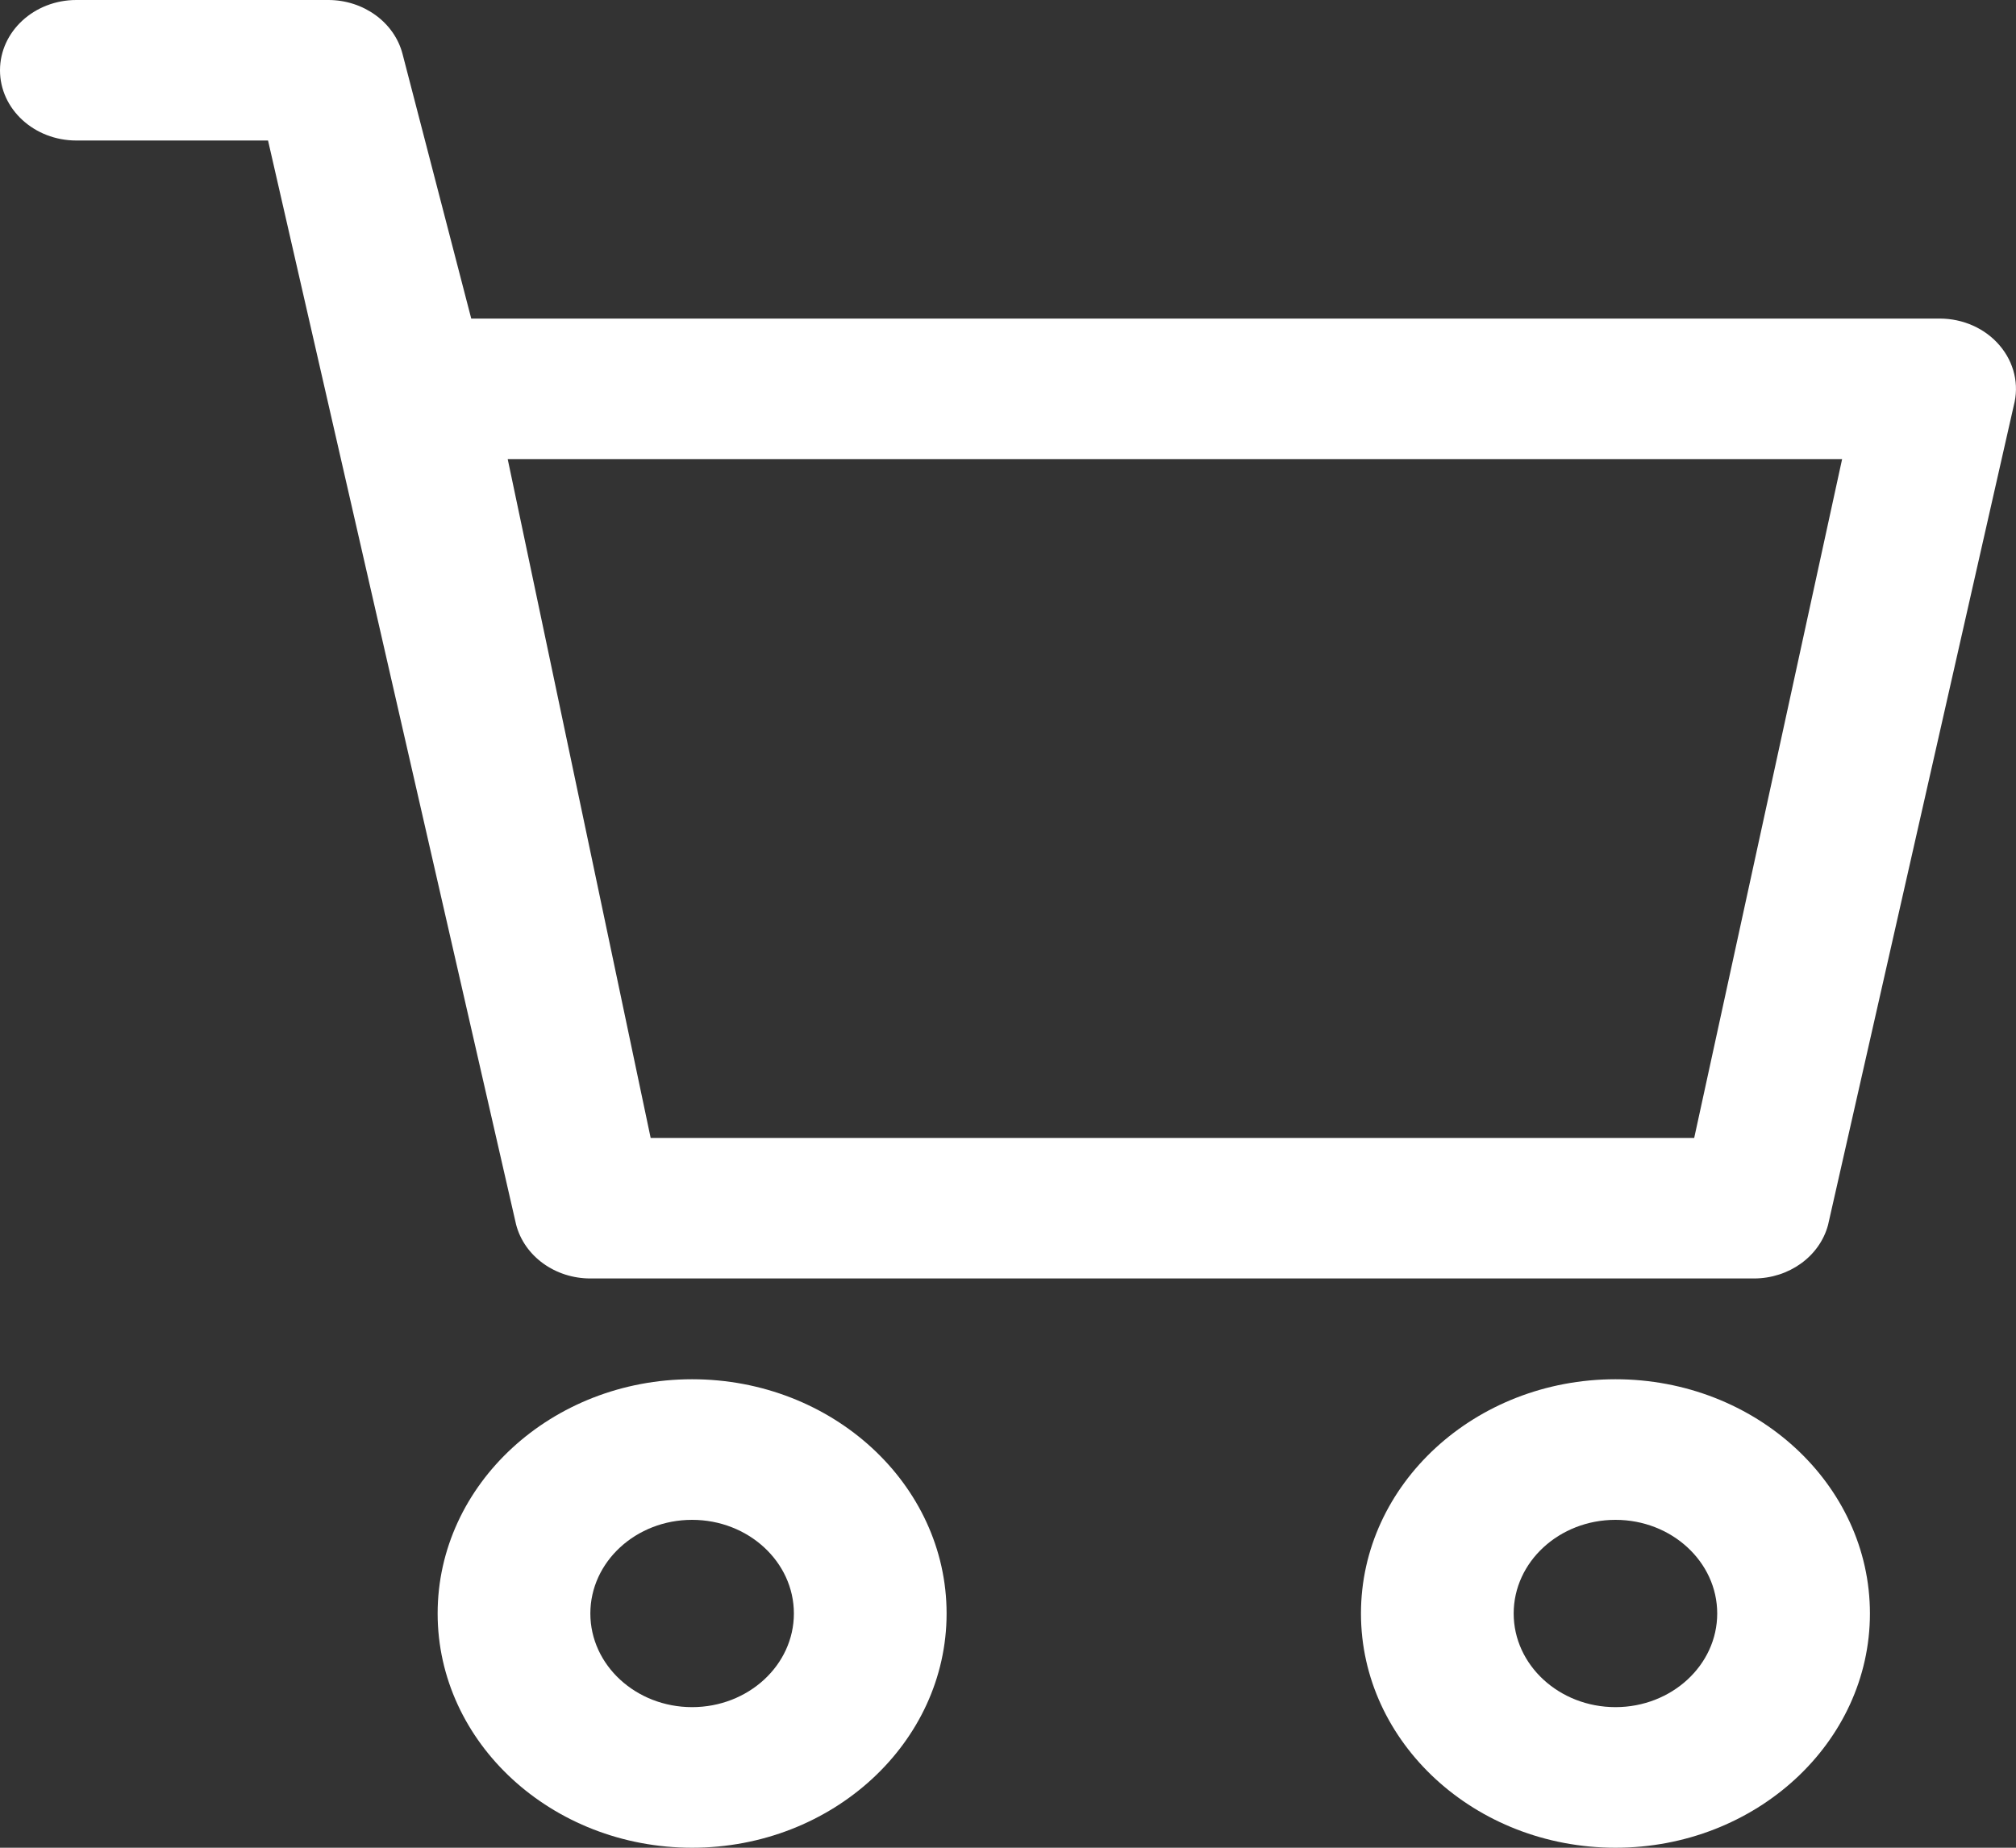 <svg width="24" height="22" viewBox="0 0 24 22" fill="none" xmlns="http://www.w3.org/2000/svg">
<rect x="0" y="0" width="24" height="22" fill="#333333" stroke="none"/>
<g clip-path="url(#clip0_520_2140)">
<path d="M19.232 16.422C17.561 16.422 16.202 17.673 16.202 19.211C16.202 20.749 17.561 22 19.232 22C20.902 22 22.261 20.749 22.261 19.211C22.261 17.673 20.902 16.422 19.232 16.422ZM19.232 20.326C18.563 20.326 18.02 19.826 18.02 19.211C18.02 18.596 18.563 18.096 19.232 18.096C19.9 18.096 20.443 18.596 20.443 19.211C20.443 19.826 19.9 20.326 19.232 20.326ZM23.806 4.114C23.634 3.911 23.371 3.793 23.091 3.793H5.61L4.792 0.642C4.694 0.266 4.328 3.81985e-09 3.908 3.81985e-09H0.909C0.407 -4.36754e-05 0 0.375 0 0.837C0 1.299 0.407 1.673 0.909 1.673H3.191L6.144 14.58C6.242 14.957 6.608 15.222 7.028 15.222H20.88C21.297 15.222 21.661 14.96 21.762 14.587L23.973 4.831C24.04 4.581 23.979 4.317 23.806 4.114ZM20.169 13.549H7.746L6.044 5.466H21.93L20.169 13.549ZM8.239 16.422C6.569 16.422 5.21 17.673 5.21 19.211C5.21 20.749 6.569 22 8.239 22C9.91 22 11.269 20.749 11.269 19.211C11.269 17.673 9.91 16.422 8.239 16.422ZM8.239 20.326C7.571 20.326 7.028 19.826 7.028 19.211C7.028 18.596 7.571 18.096 8.239 18.096C8.908 18.096 9.451 18.596 9.451 19.211C9.451 19.826 8.908 20.326 8.239 20.326Z" fill="white"/>
</g>
<defs>
<clipPath id="clip0_520_2140">
<rect width="24" height="22" fill="white"/>
</clipPath>
</defs>
</svg>
